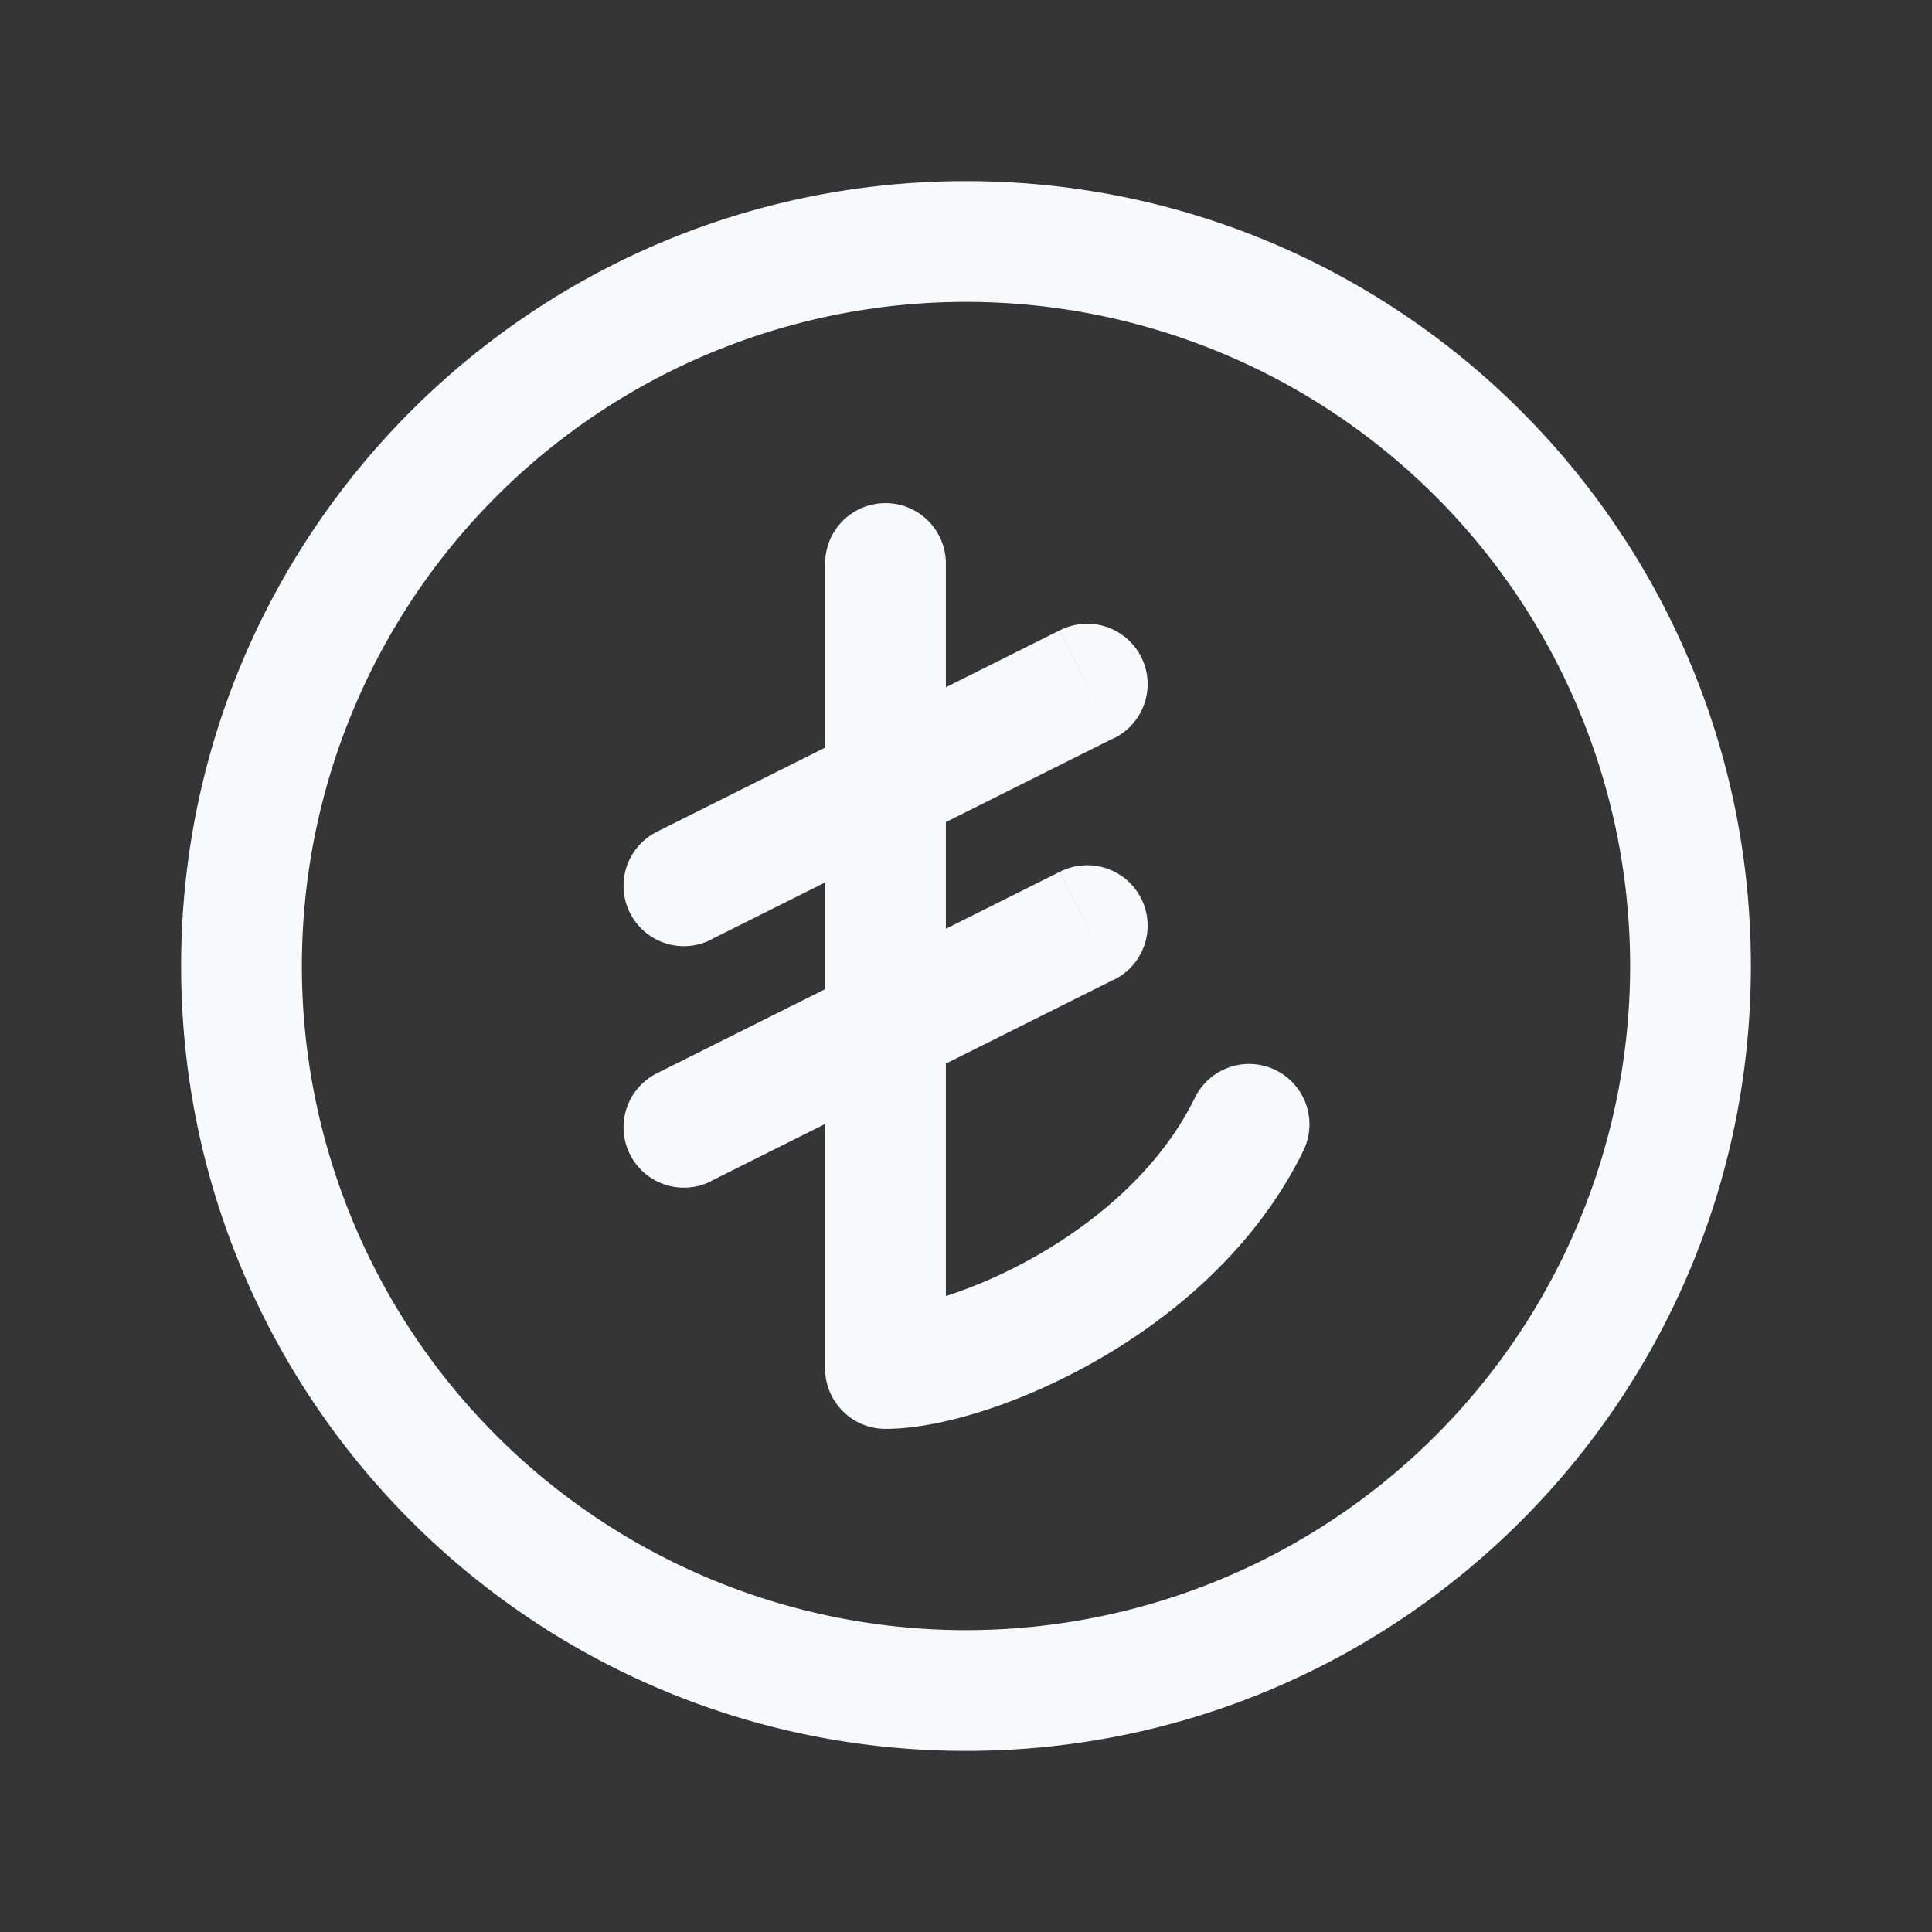 <svg xmlns="http://www.w3.org/2000/svg" width="24" height="24" fill="none"><rect width="100%" height="100%" fill="#333333" stroke="none"/><path fill="#fff" fill-opacity=".01" d="M24 0v24H0V0z"/><path fill="#F7F9FC" d="M11.75 7a.75.75 0 0 0-1.5 0zM11 17h-.75c0 .414.336.75.75.75zm5.17-2.665a.75.75 0 1 0-1.34-.67zM8.166 10.33a.75.75 0 1 0 .67 1.342zm5.67-1.158a.75.75 0 1 0-.67-1.342zm-5.67 4.158a.75.75 0 1 0 .67 1.342zm5.67-1.158a.75.75 0 1 0-.67-1.342zM20.25 12A8.25 8.25 0 0 1 12 20.25v1.5c5.385 0 9.75-4.365 9.75-9.75zM12 20.25A8.25 8.25 0 0 1 3.75 12h-1.5c0 5.385 4.365 9.75 9.75 9.75zM3.75 12A8.25 8.25 0 0 1 12 3.75v-1.5c-5.385 0-9.75 4.365-9.75 9.75zM12 3.75A8.25 8.25 0 0 1 20.25 12h1.5c0-5.385-4.365-9.75-9.75-9.75zM10.25 7v10h1.5V7zM11 17.75c.678 0 1.683-.312 2.622-.849.957-.546 1.962-1.392 2.549-2.566l-1.342-.67c-.413.826-1.158 1.48-1.951 1.934-.811.463-1.556.651-1.878.651zm-2.165-6.08 5-2.5-.67-1.34-5 2.5zm0 3 5-2.5-.67-1.34-5 2.5z"/></svg>